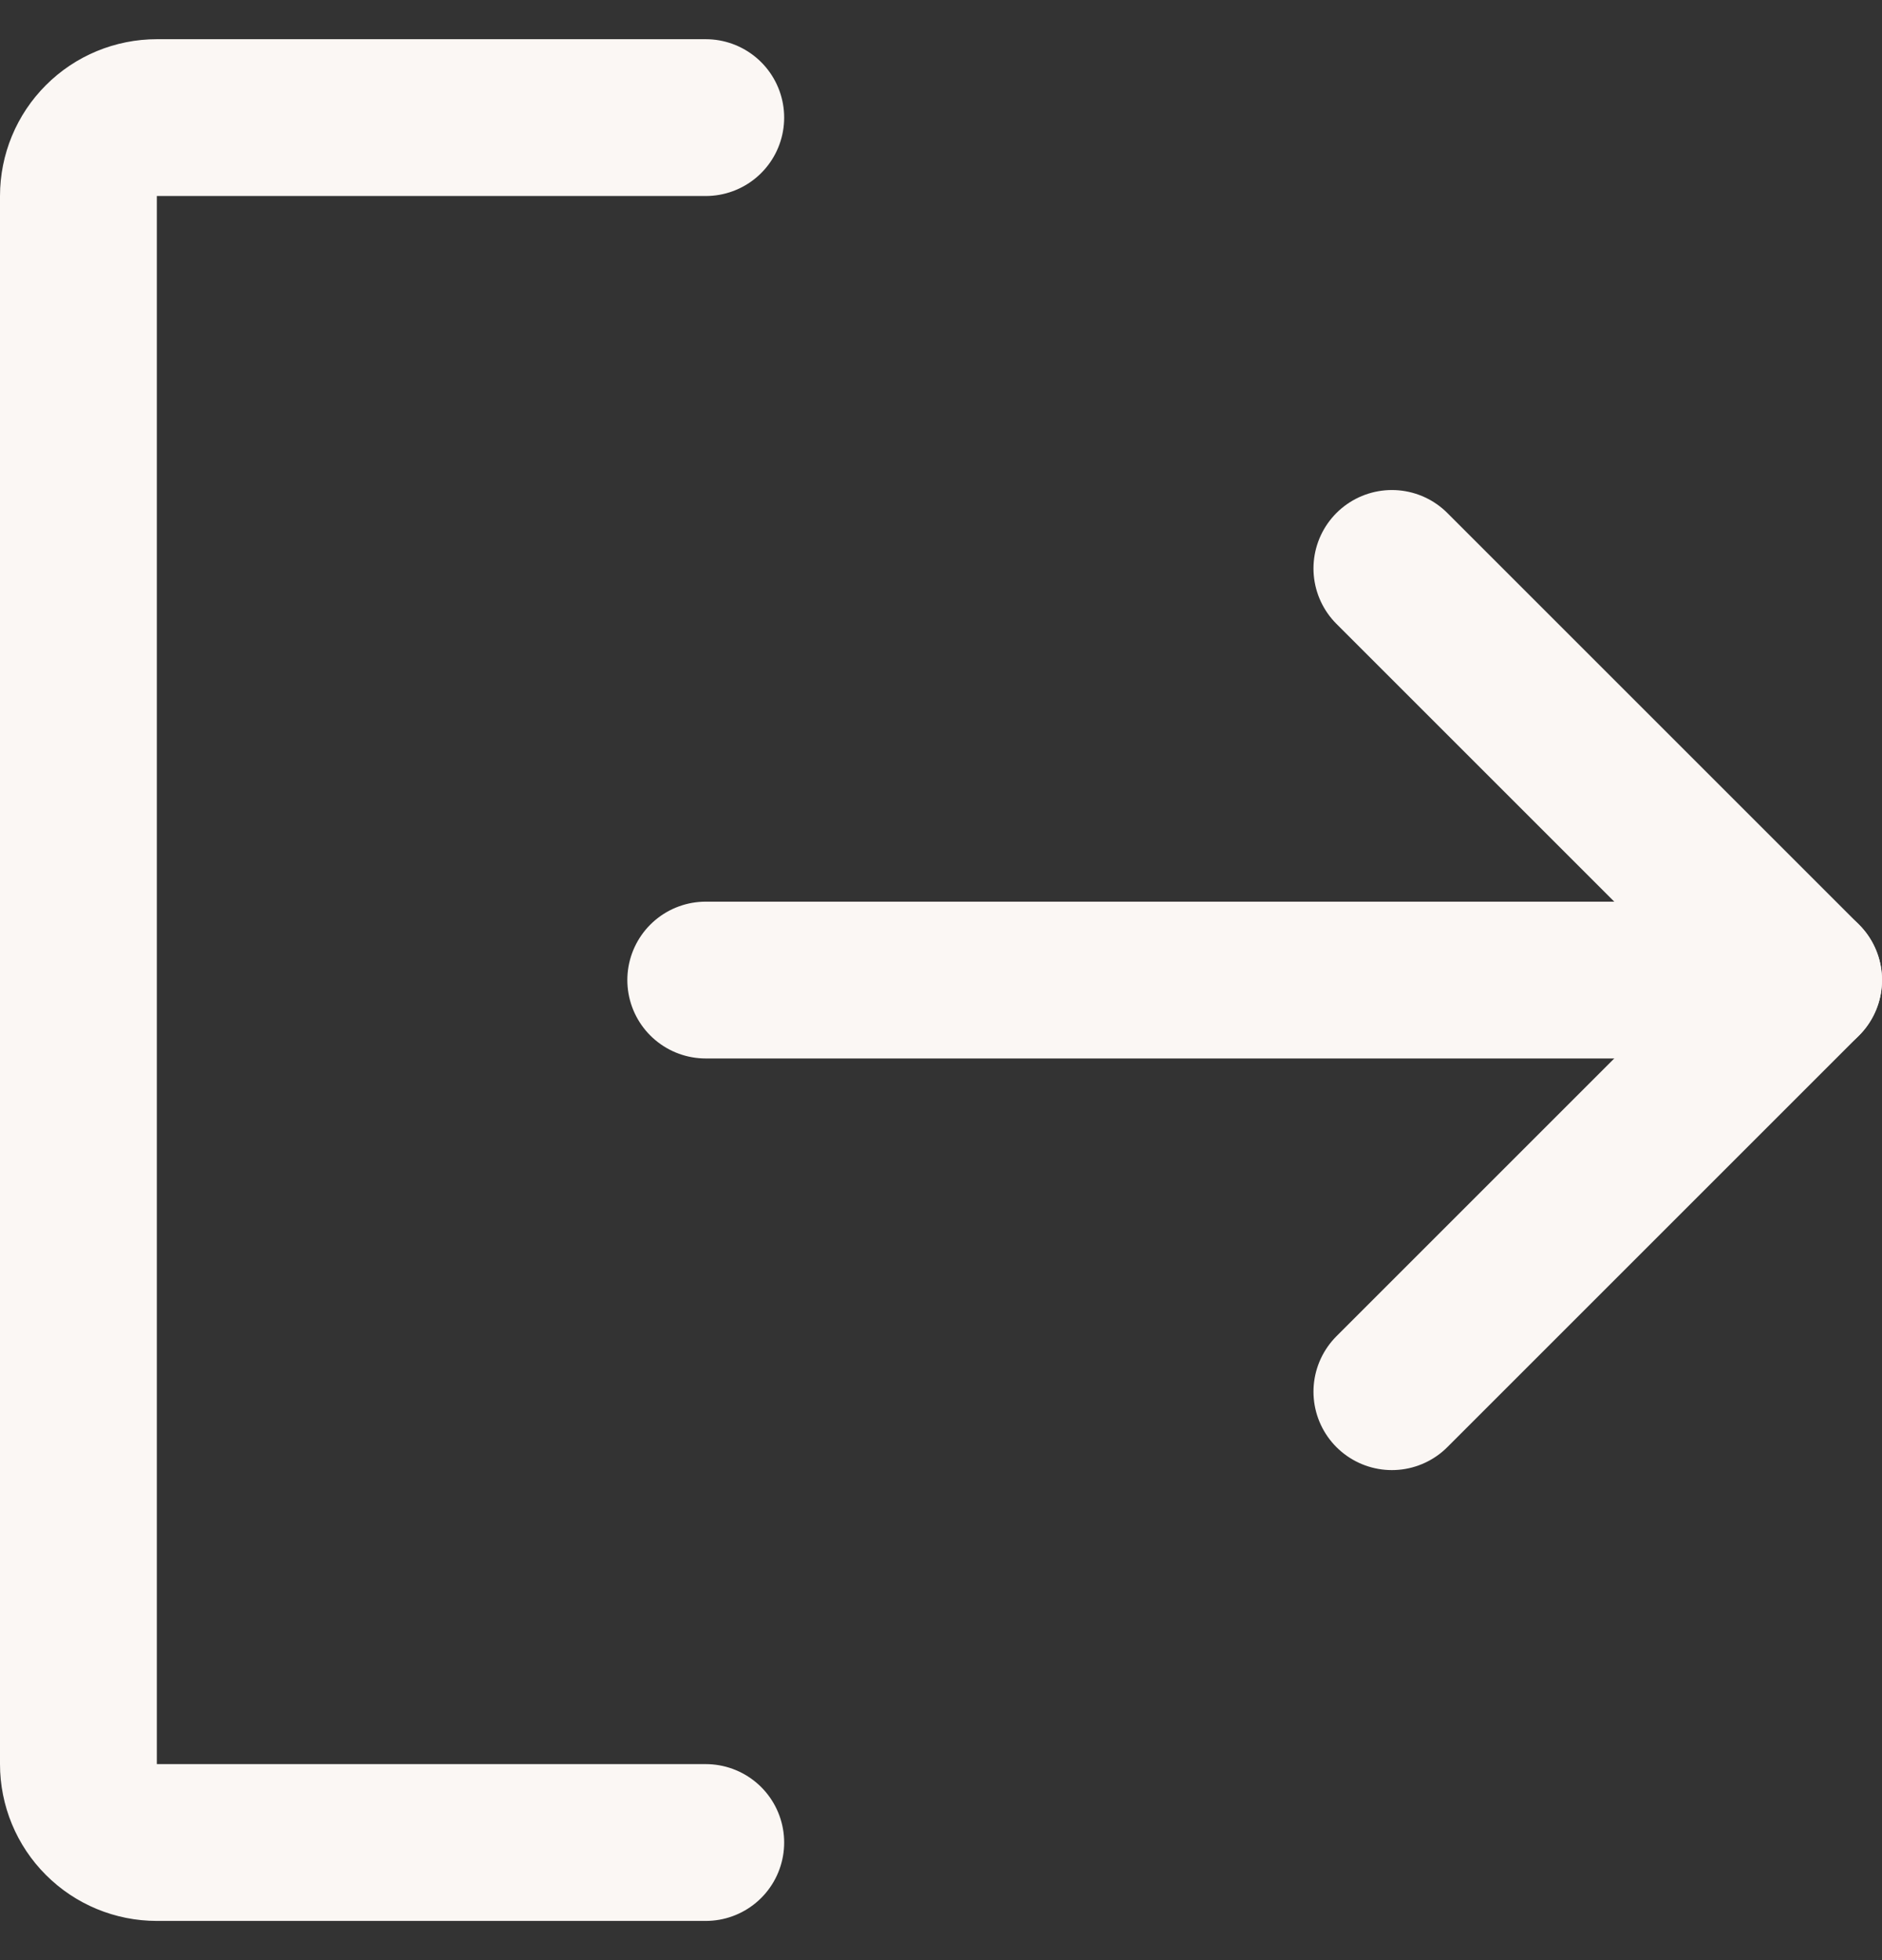 <svg width="24" height="25" viewBox="0 0 24 25" fill="none" xmlns="http://www.w3.org/2000/svg">
<rect x="0" y="0" width="24" height="25" fill="#333333" stroke="none"/>
<path d="M17.75 7.25L23 12.5L17.75 17.75" stroke="#FBF7F4" stroke-width="2" stroke-linecap="round" stroke-linejoin="round"/>
<path d="M9 12.5H23" stroke="#FBF7F4" stroke-width="2" stroke-linecap="round" stroke-linejoin="round"/>
<path d="M9 23.5H2C1.735 23.5 1.48 23.395 1.293 23.207C1.105 23.02 1 22.765 1 22.5V2.5C1 2.235 1.105 1.98 1.293 1.793C1.48 1.605 1.735 1.5 2 1.5H9" stroke="#FBF7F4" stroke-width="2" stroke-linecap="round" stroke-linejoin="round"/>
</svg>

